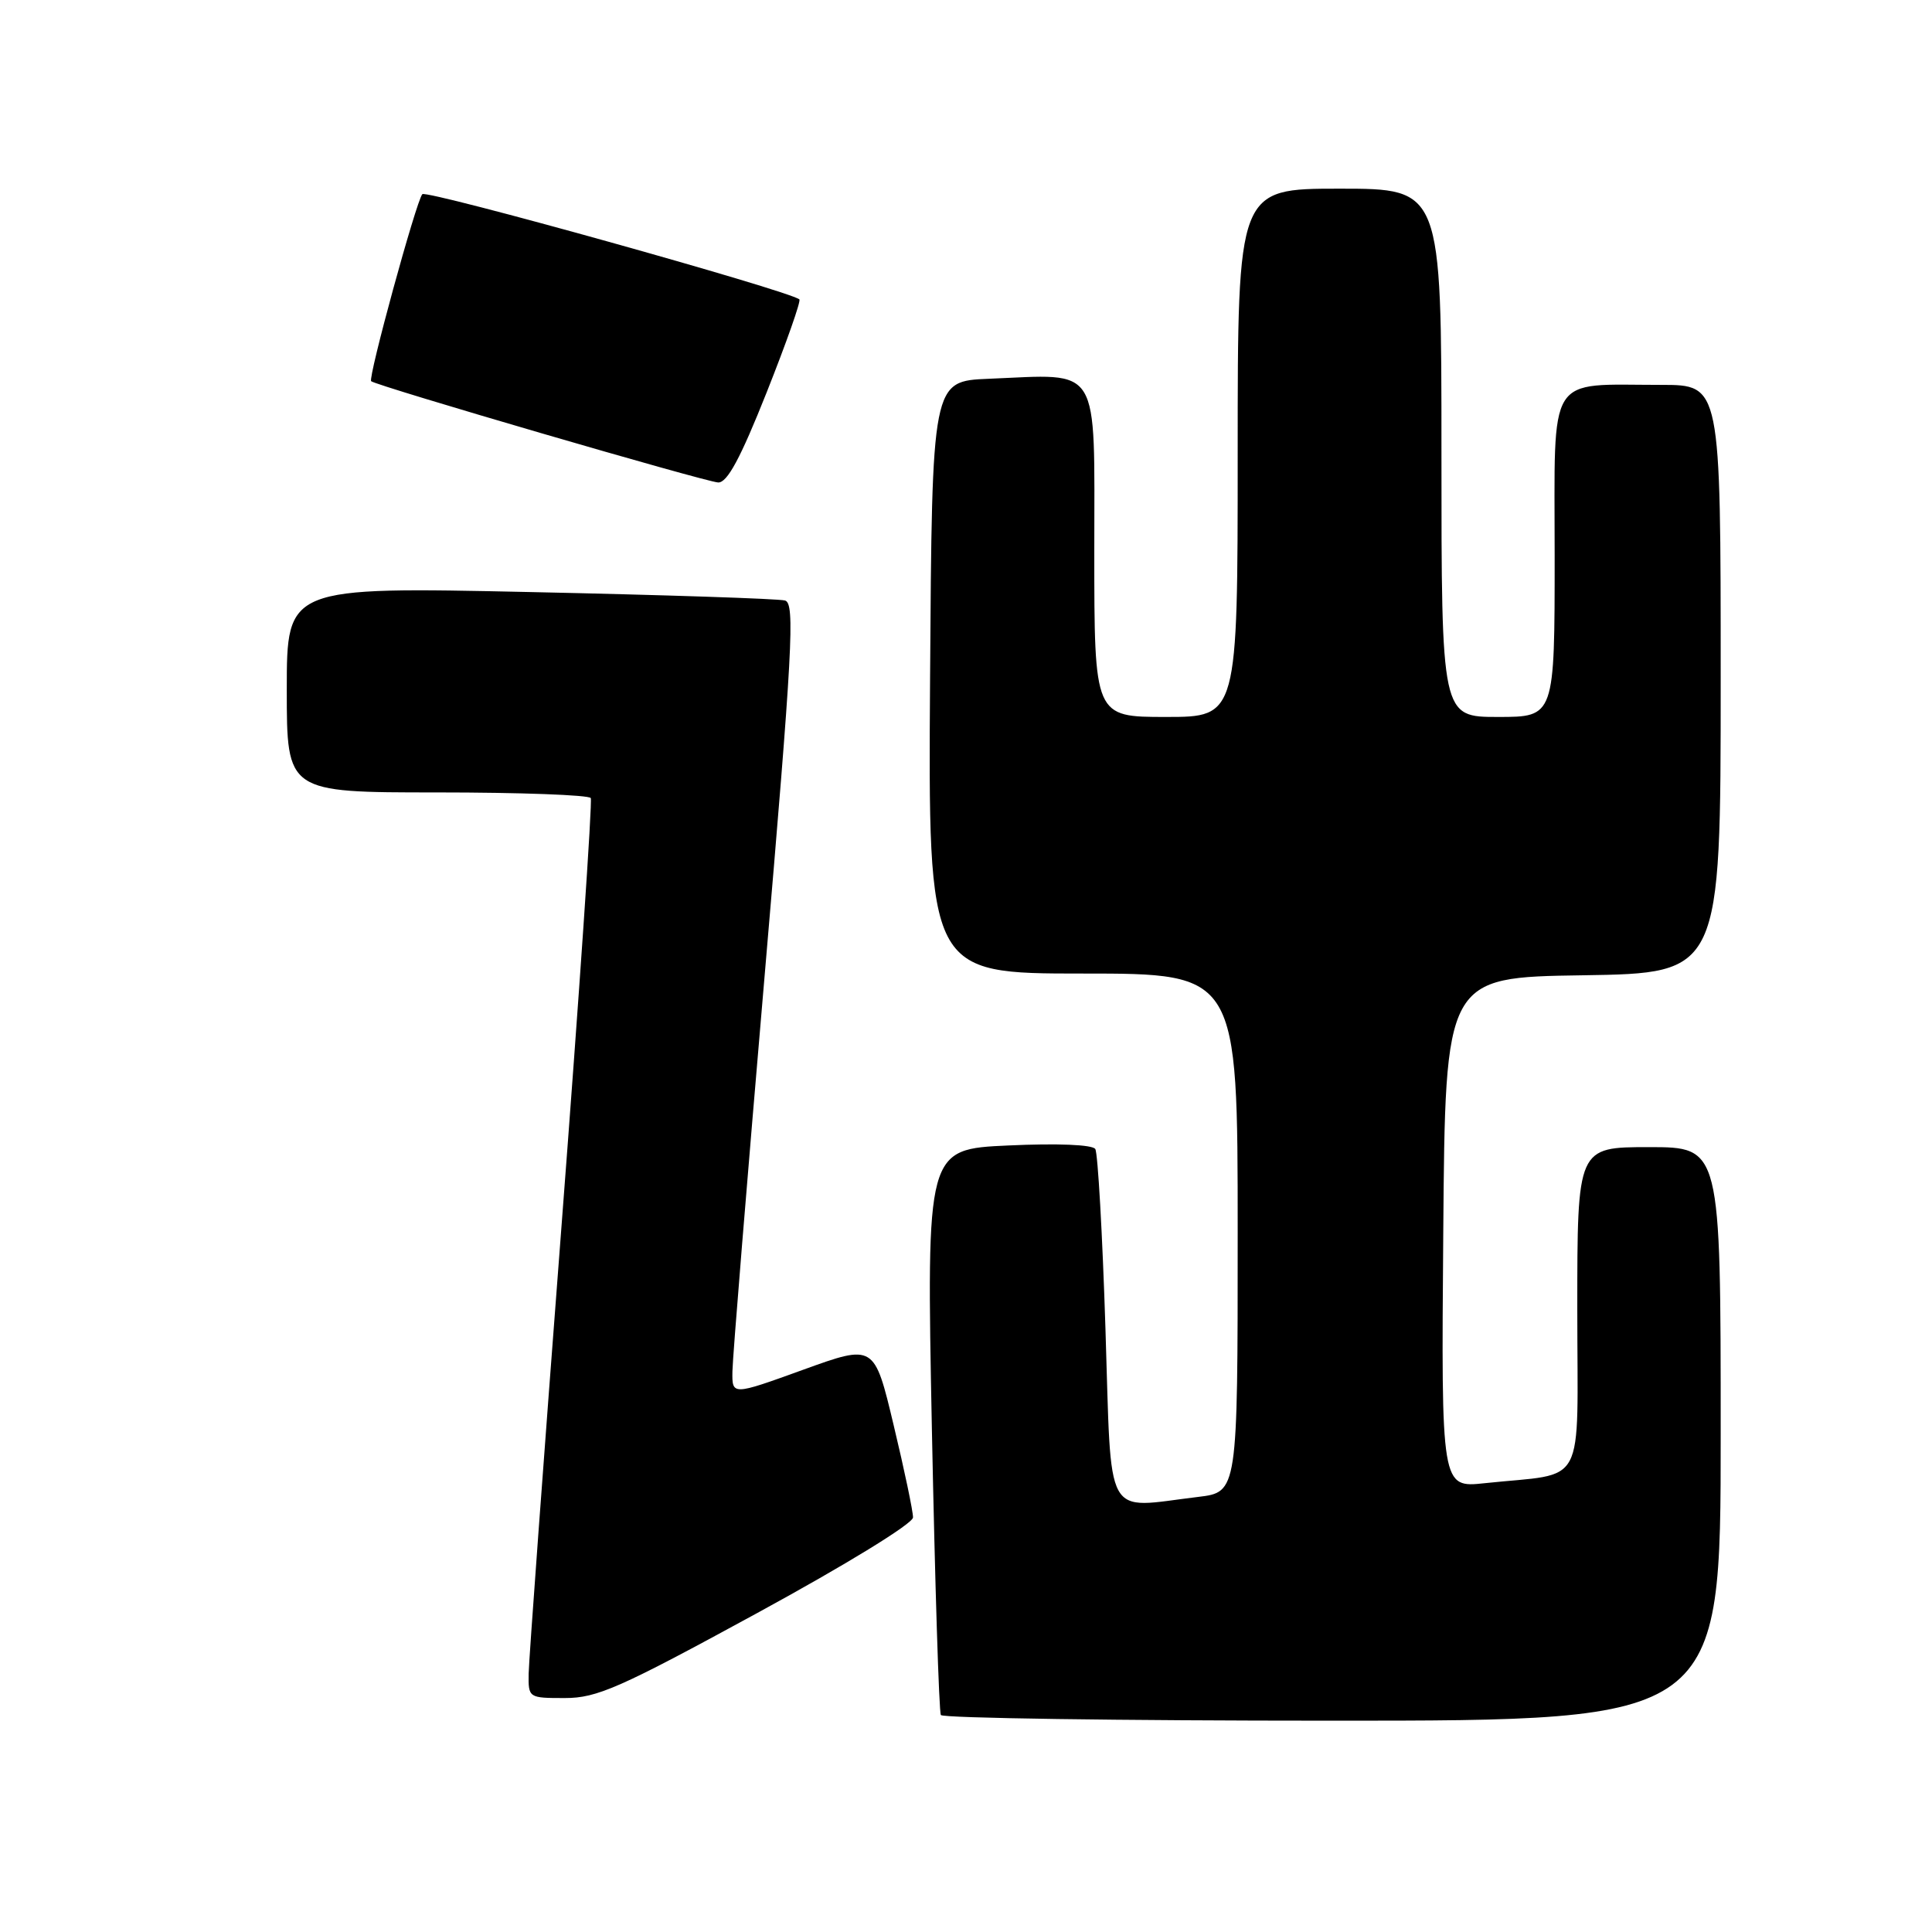 <?xml version="1.0" encoding="UTF-8" standalone="no"?>
<!DOCTYPE svg PUBLIC "-//W3C//DTD SVG 1.1//EN" "http://www.w3.org/Graphics/SVG/1.1/DTD/svg11.dtd" >
<svg xmlns="http://www.w3.org/2000/svg" xmlns:xlink="http://www.w3.org/1999/xlink" version="1.1" viewBox="0 0 256 256">
 <g >
 <path fill="currentColor"
d=" M 228.00 190.00 C 228.00 152.00 228.00 152.00 218.50 152.00 C 209.00 152.00 209.00 152.00 209.00 173.45 C 209.00 197.72 210.41 195.07 196.74 196.53 C 190.97 197.15 190.97 197.15 191.24 163.32 C 191.50 129.50 191.50 129.50 209.75 129.23 C 228.00 128.95 228.00 128.95 228.00 89.98 C 228.00 51.00 228.00 51.00 220.13 51.00 C 204.82 51.00 206.00 49.11 206.00 73.62 C 206.00 95.00 206.00 95.00 198.50 95.00 C 191.00 95.00 191.00 95.00 191.00 60.00 C 191.00 25.00 191.00 25.00 177.50 25.00 C 164.00 25.00 164.00 25.00 164.00 60.00 C 164.00 95.00 164.00 95.00 154.50 95.00 C 145.00 95.00 145.00 95.00 145.00 73.05 C 145.00 47.92 146.01 49.58 131.00 50.19 C 123.50 50.50 123.50 50.50 123.24 89.75 C 122.98 129.00 122.98 129.00 143.49 129.00 C 164.00 129.00 164.00 129.00 164.00 163.36 C 164.00 197.72 164.00 197.72 158.75 198.35 C 146.15 199.86 147.31 201.95 146.48 176.11 C 146.08 163.52 145.47 152.78 145.13 152.25 C 144.75 151.67 140.12 151.48 133.63 151.78 C 122.75 152.27 122.75 152.27 123.48 189.39 C 123.89 209.80 124.42 226.84 124.67 227.25 C 124.92 227.66 148.27 228.00 176.56 228.00 C 228.00 228.00 228.00 228.00 228.00 190.00 Z  M 100.31 213.75 C 112.13 207.31 120.96 201.89 120.98 201.07 C 120.99 200.28 119.84 194.79 118.42 188.87 C 115.85 178.09 115.85 178.09 106.42 181.50 C 97.00 184.91 97.00 184.91 97.05 181.71 C 97.07 179.94 99.00 156.34 101.32 129.25 C 105.03 85.98 105.36 79.94 104.02 79.57 C 103.18 79.33 87.99 78.83 70.25 78.45 C 38.00 77.76 38.00 77.76 38.00 91.38 C 38.00 105.00 38.00 105.00 57.94 105.00 C 68.91 105.00 78.06 105.34 78.28 105.75 C 78.51 106.16 76.76 131.70 74.40 162.50 C 72.04 193.30 70.08 219.96 70.05 221.75 C 70.00 224.98 70.04 225.00 74.84 225.00 C 79.11 225.00 82.08 223.69 100.31 213.75 Z  M 101.58 52.01 C 104.20 45.41 106.16 39.86 105.92 39.67 C 104.48 38.49 56.51 25.11 55.96 25.73 C 55.14 26.67 48.74 50.07 49.18 50.51 C 49.78 51.10 93.50 63.86 95.16 63.93 C 96.36 63.98 98.11 60.74 101.58 52.01 Z "/>
</g>
</svg>